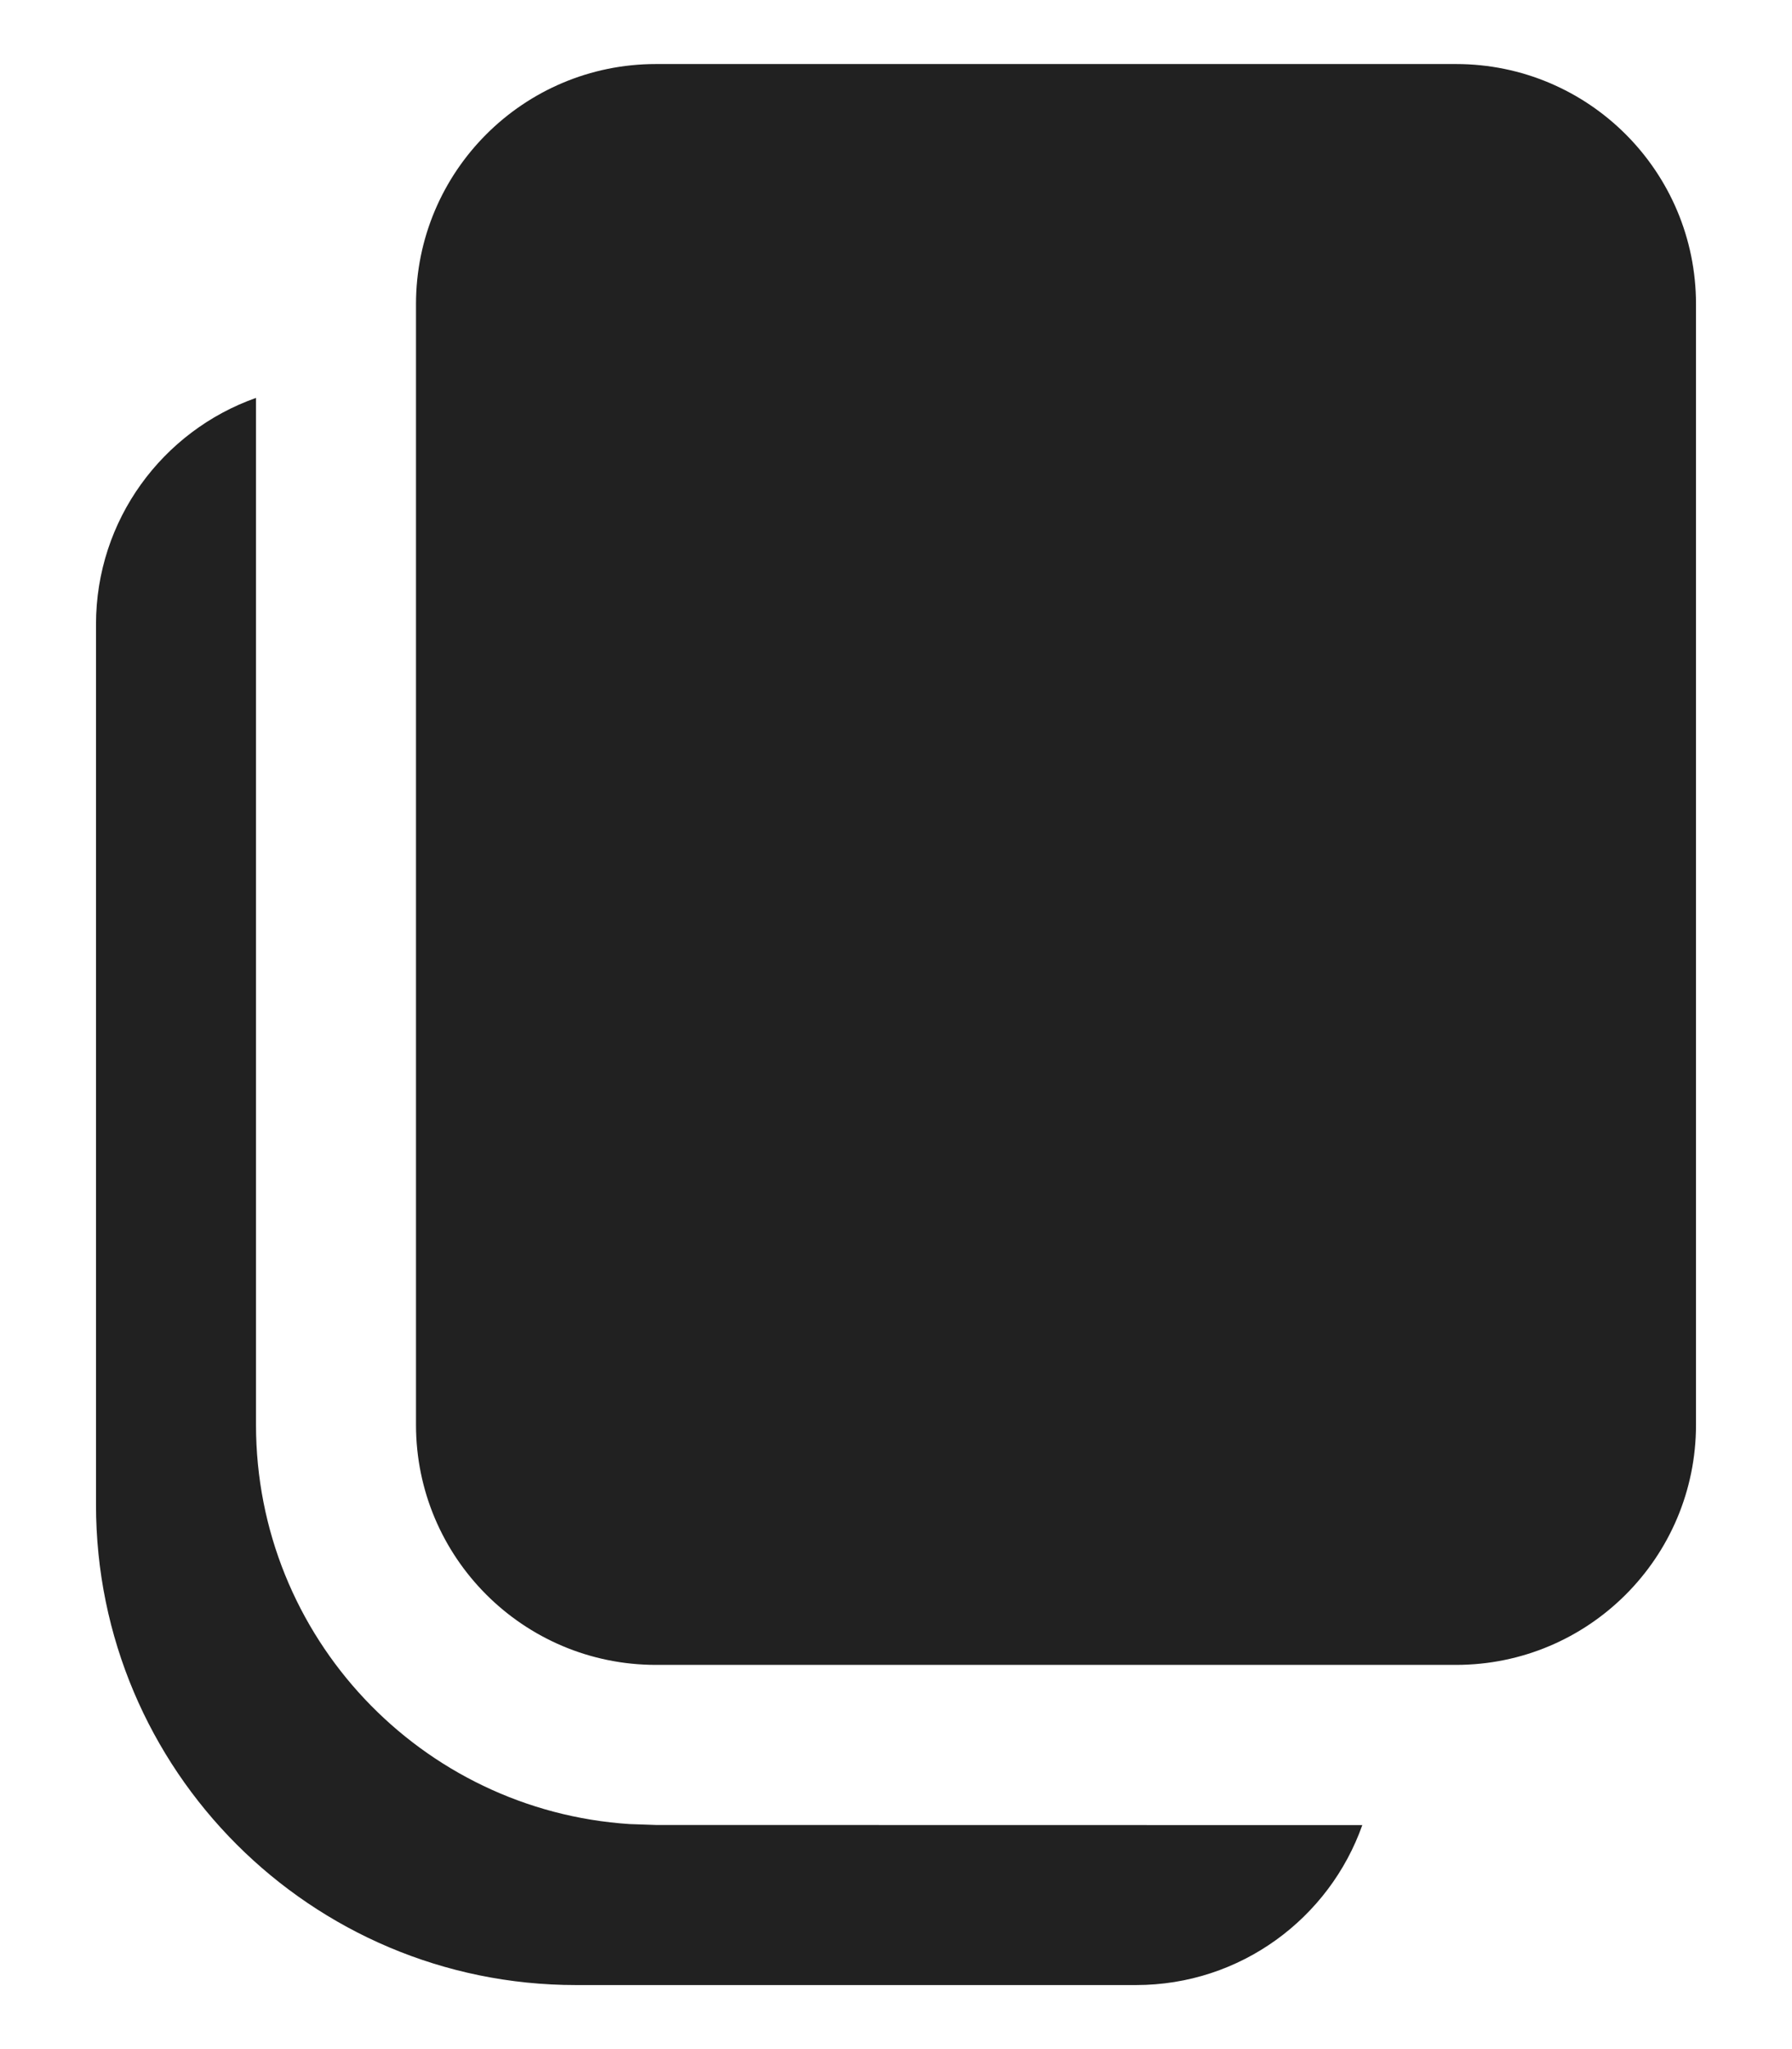 <svg width="14" height="16" viewBox="0 0 14 16" fill="none" xmlns="http://www.w3.org/2000/svg">
<path d="M2 3.107L2 11.125C2 12.782 3.289 14.137 4.92 14.243L5.125 14.25L10.643 14.251C10.385 14.979 9.691 15.5 8.875 15.5H4.5C2.429 15.5 0.75 13.821 0.75 11.75V4.875C0.75 4.058 1.272 3.364 2 3.107ZM11.375 0.5C12.411 0.5 13.25 1.339 13.25 2.375V11.125C13.25 12.161 12.411 13 11.375 13H5.125C4.089 13 3.25 12.161 3.25 11.125V2.375C3.25 1.339 4.089 0.5 5.125 0.5H11.375Z" fill="#212121"/>
</svg>
